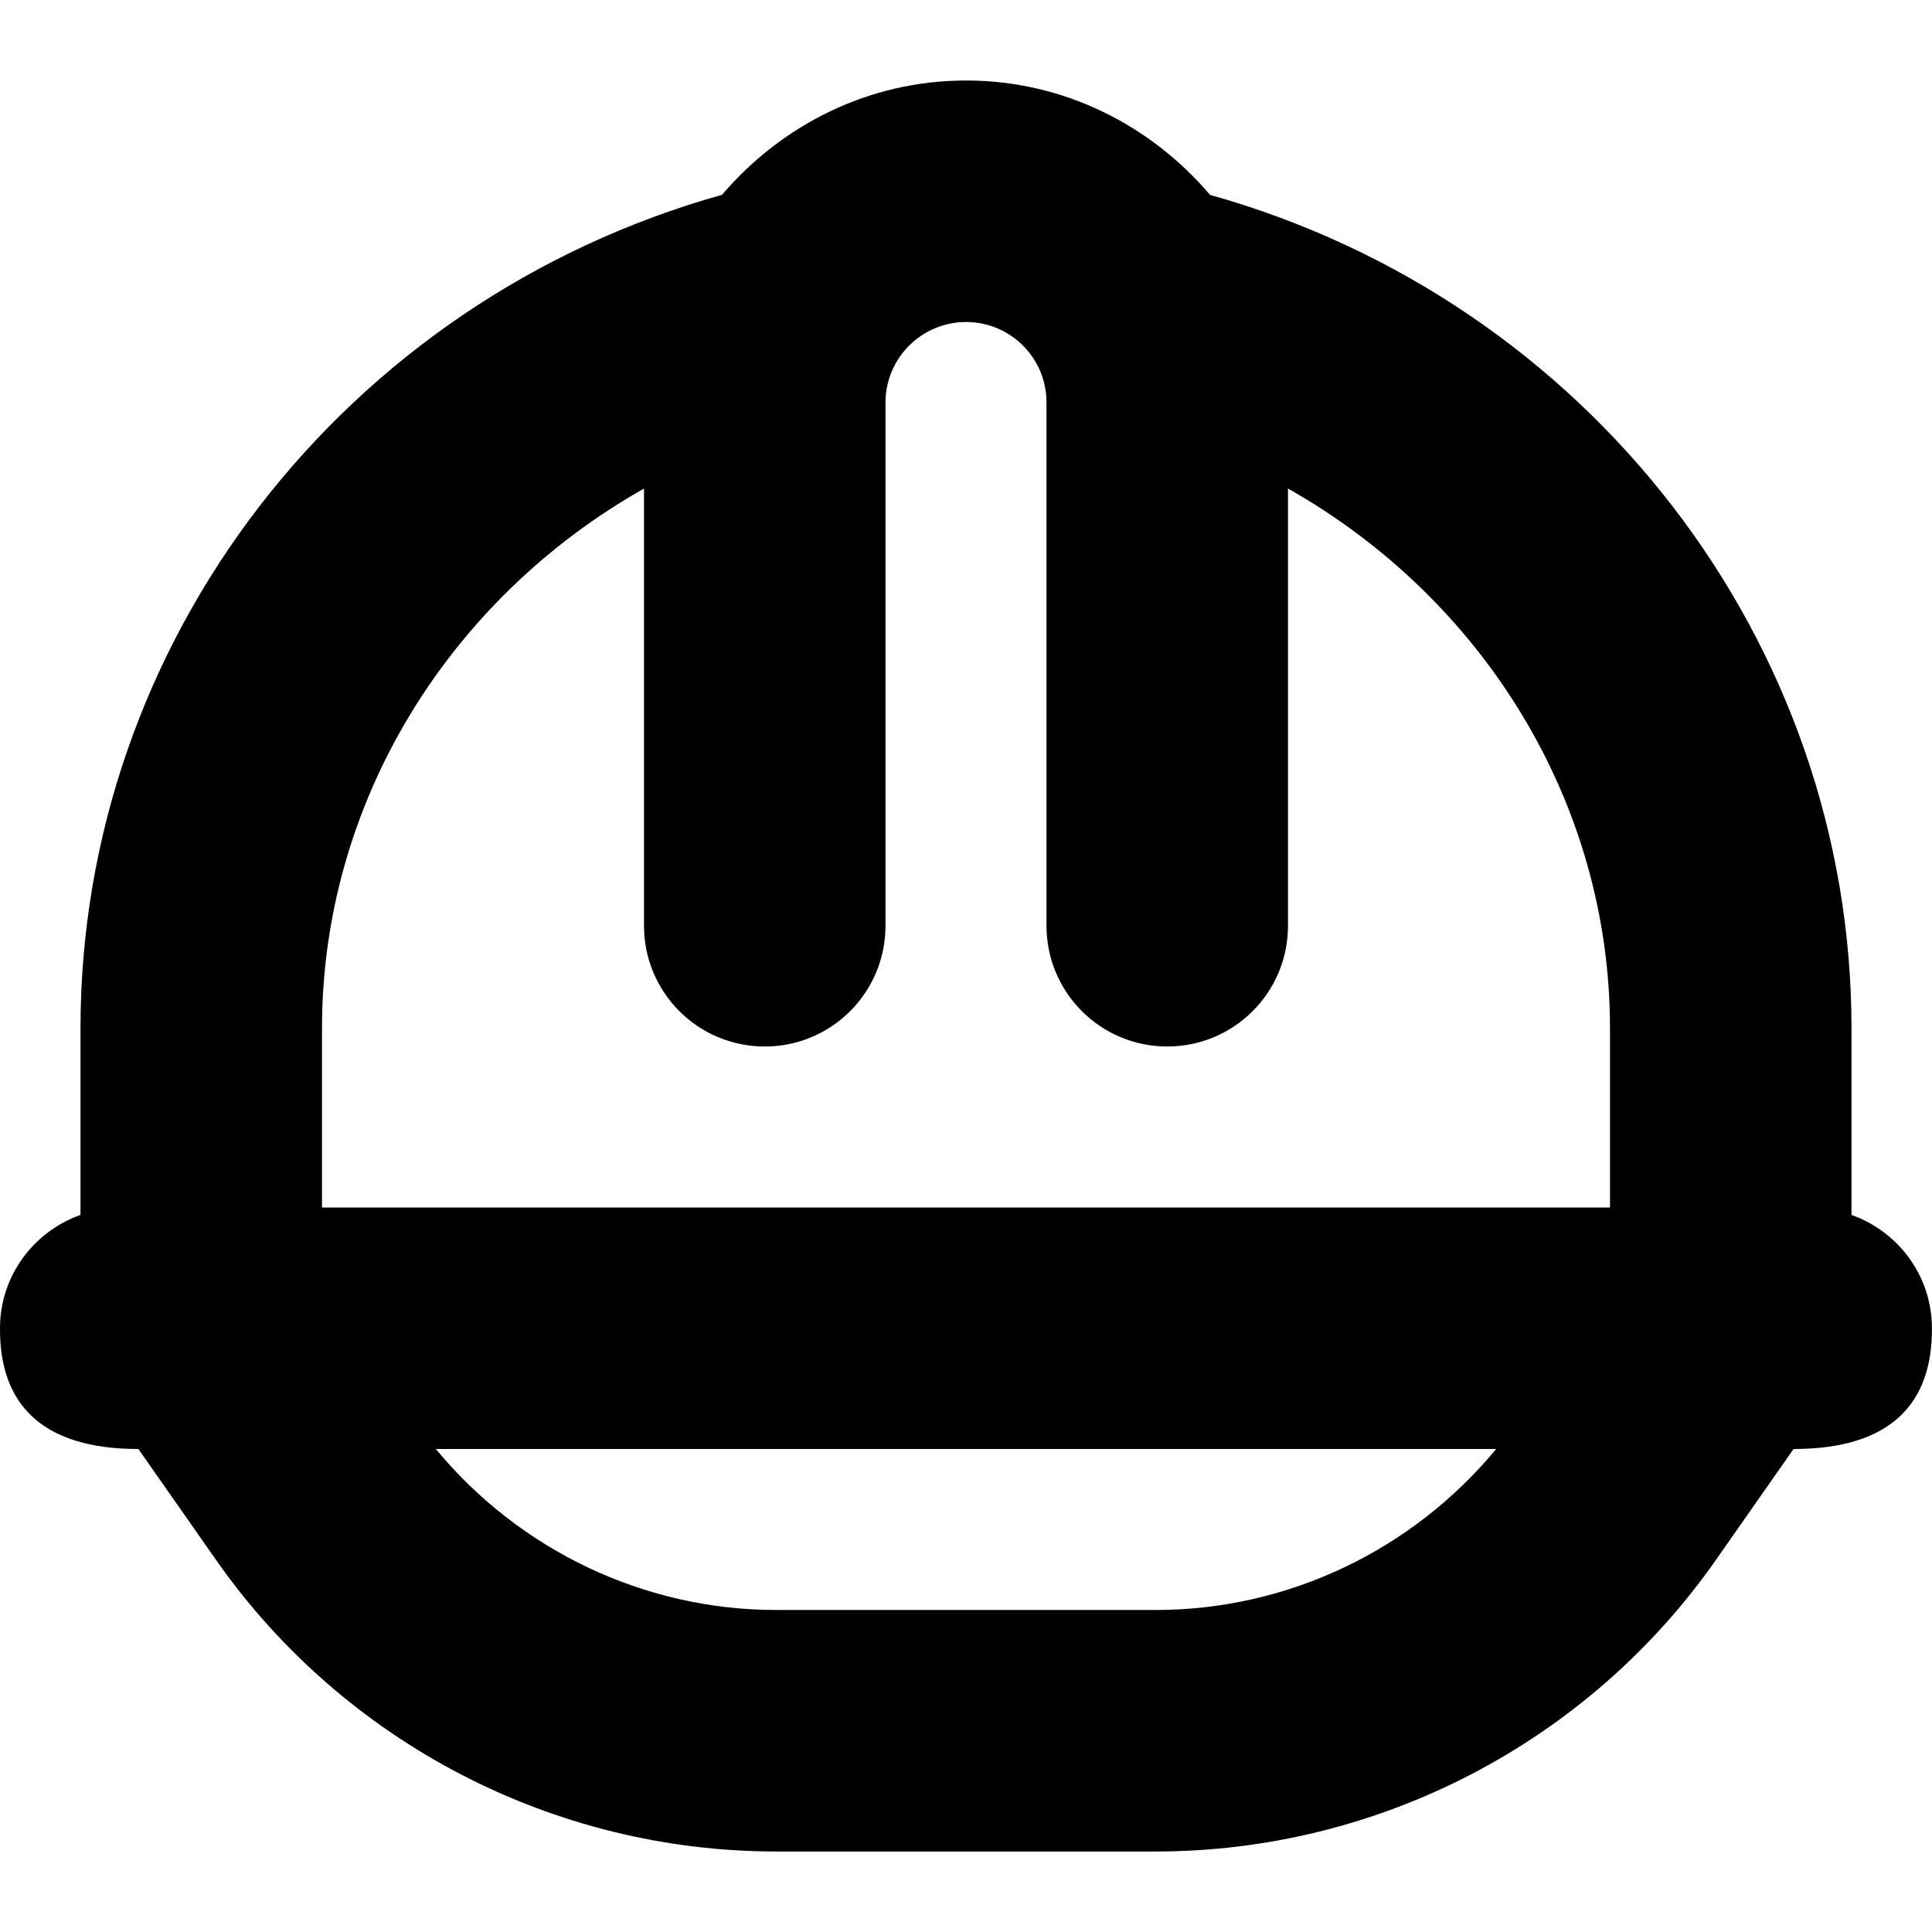 <svg id="Layer_1" viewBox="0 0 24 24" xmlns="http://www.w3.org/2000/svg" data-name="Layer 1"><path d="m23 15.092v-2.318c0-4.803-3.27-9.036-7.968-10.353-.734-.862-1.813-1.421-3.031-1.421s-2.297.559-3.032 1.42c-4.698 1.317-7.969 5.55-7.969 10.354v2.318c-.581.207-1 .756-1 1.408-.006.924.5 1.5 1.719 1.5l.962 1.374c1.589 2.271 4.192 3.626 6.963 3.626h4.711c2.771 0 5.375-1.355 6.963-3.625l.962-1.375c1.219 0 1.725-.576 1.719-1.5 0-.652-.419-1.202-1-1.408zm-15-9.023v5.431c0 .829.671 1.5 1.5 1.5s1.5-.671 1.5-1.5v-6.499c0-.552.449-1.001 1.001-1.001s.999.448.999.999v6.501c0 .829.671 1.5 1.5 1.5s1.5-.671 1.5-1.5v-5.431c2.418 1.367 4 3.892 4 6.705v2.226h-16v-2.226c0-2.813 1.582-5.338 4-6.705zm6.355 13.931h-4.711c-1.645 0-3.191-.744-4.23-2h13.172c-1.039 1.256-2.586 2-4.231 2z"/></svg>